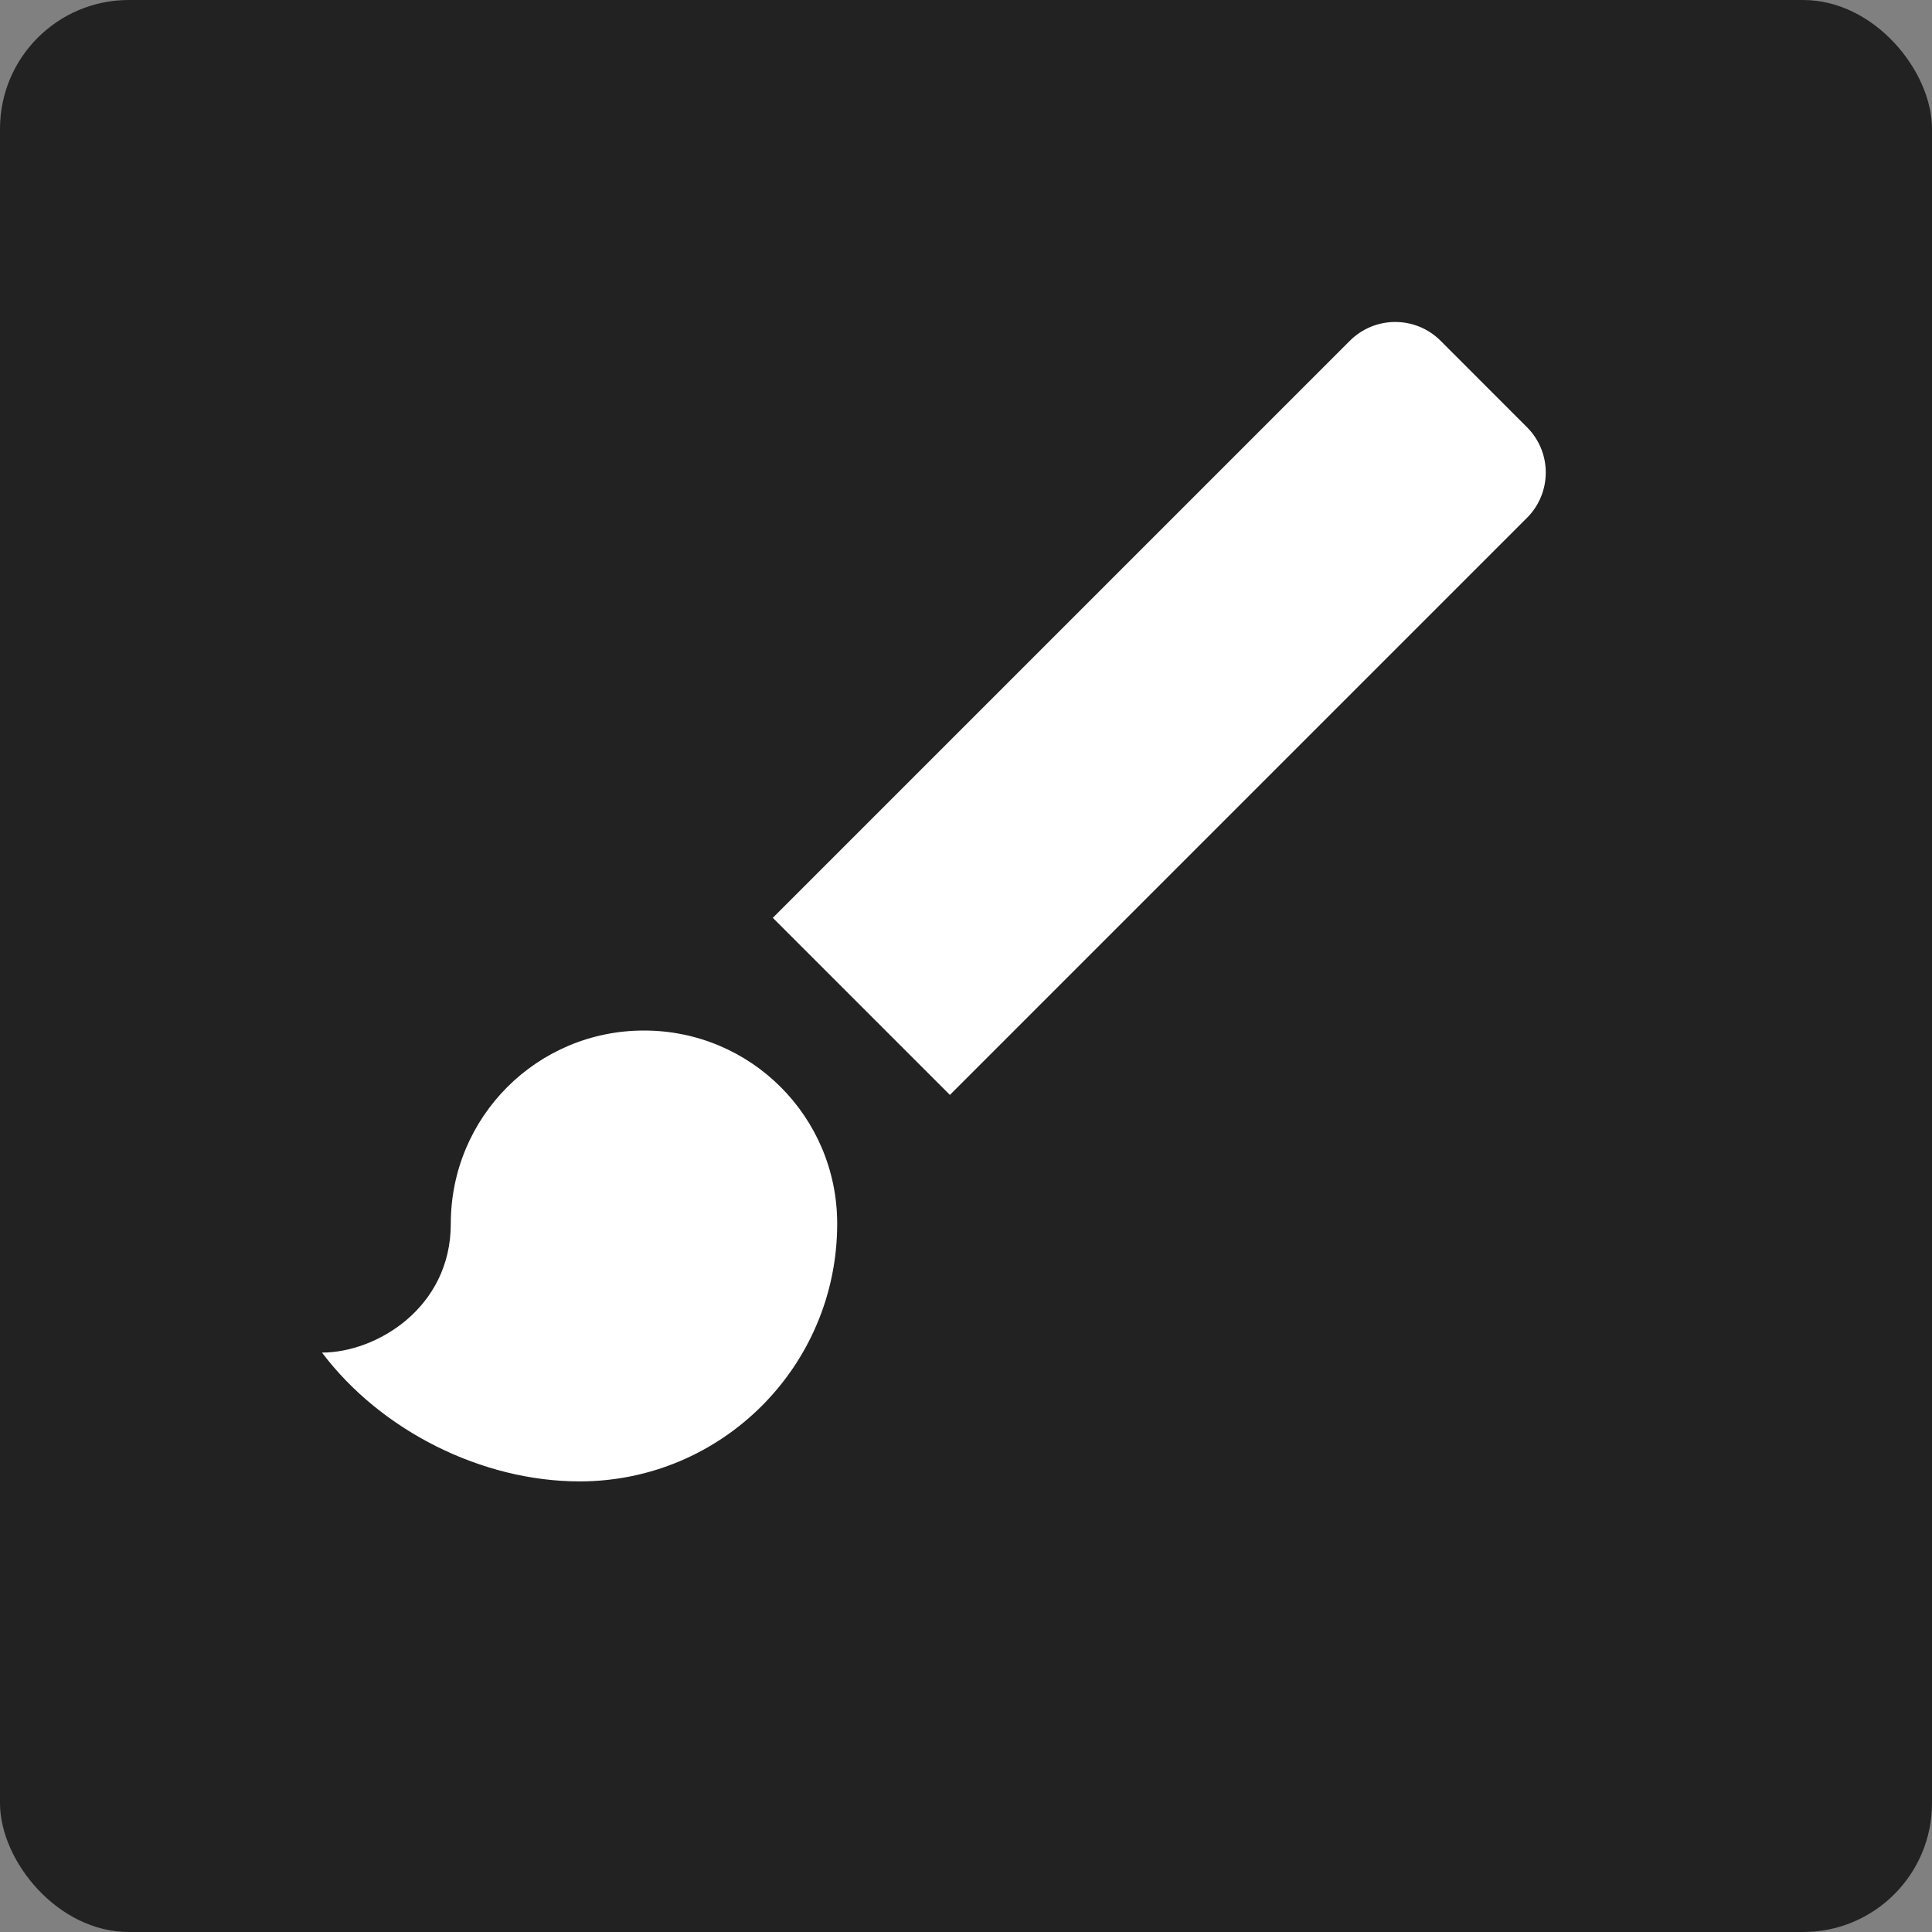 <svg width="30" height="30" viewBox="0 0 30 30" fill="none" xmlns="http://www.w3.org/2000/svg">
<rect x="0" y="0" width="30" height="30" fill="#808080" stroke="none"/>
<rect width="30" height="30" rx="2" fill="#222222"/>
<path d="M5 11.002C3.34 11.002 2 12.342 2 14.002C2 15.312 0.84 16.003 0 16.003C0.92 17.223 2.49 18.003 4 18.003C6.21 18.003 8 16.212 8 14.002C8 12.342 6.66 11.002 5 11.002ZM18.71 1.633L17.37 0.292C16.98 -0.098 16.35 -0.098 15.96 0.292L7 9.252L9.75 12.002L18.71 3.042C19.1 2.652 19.1 2.022 18.71 1.633Z" transform="translate(5 5)" fill="white"/>
</svg>
